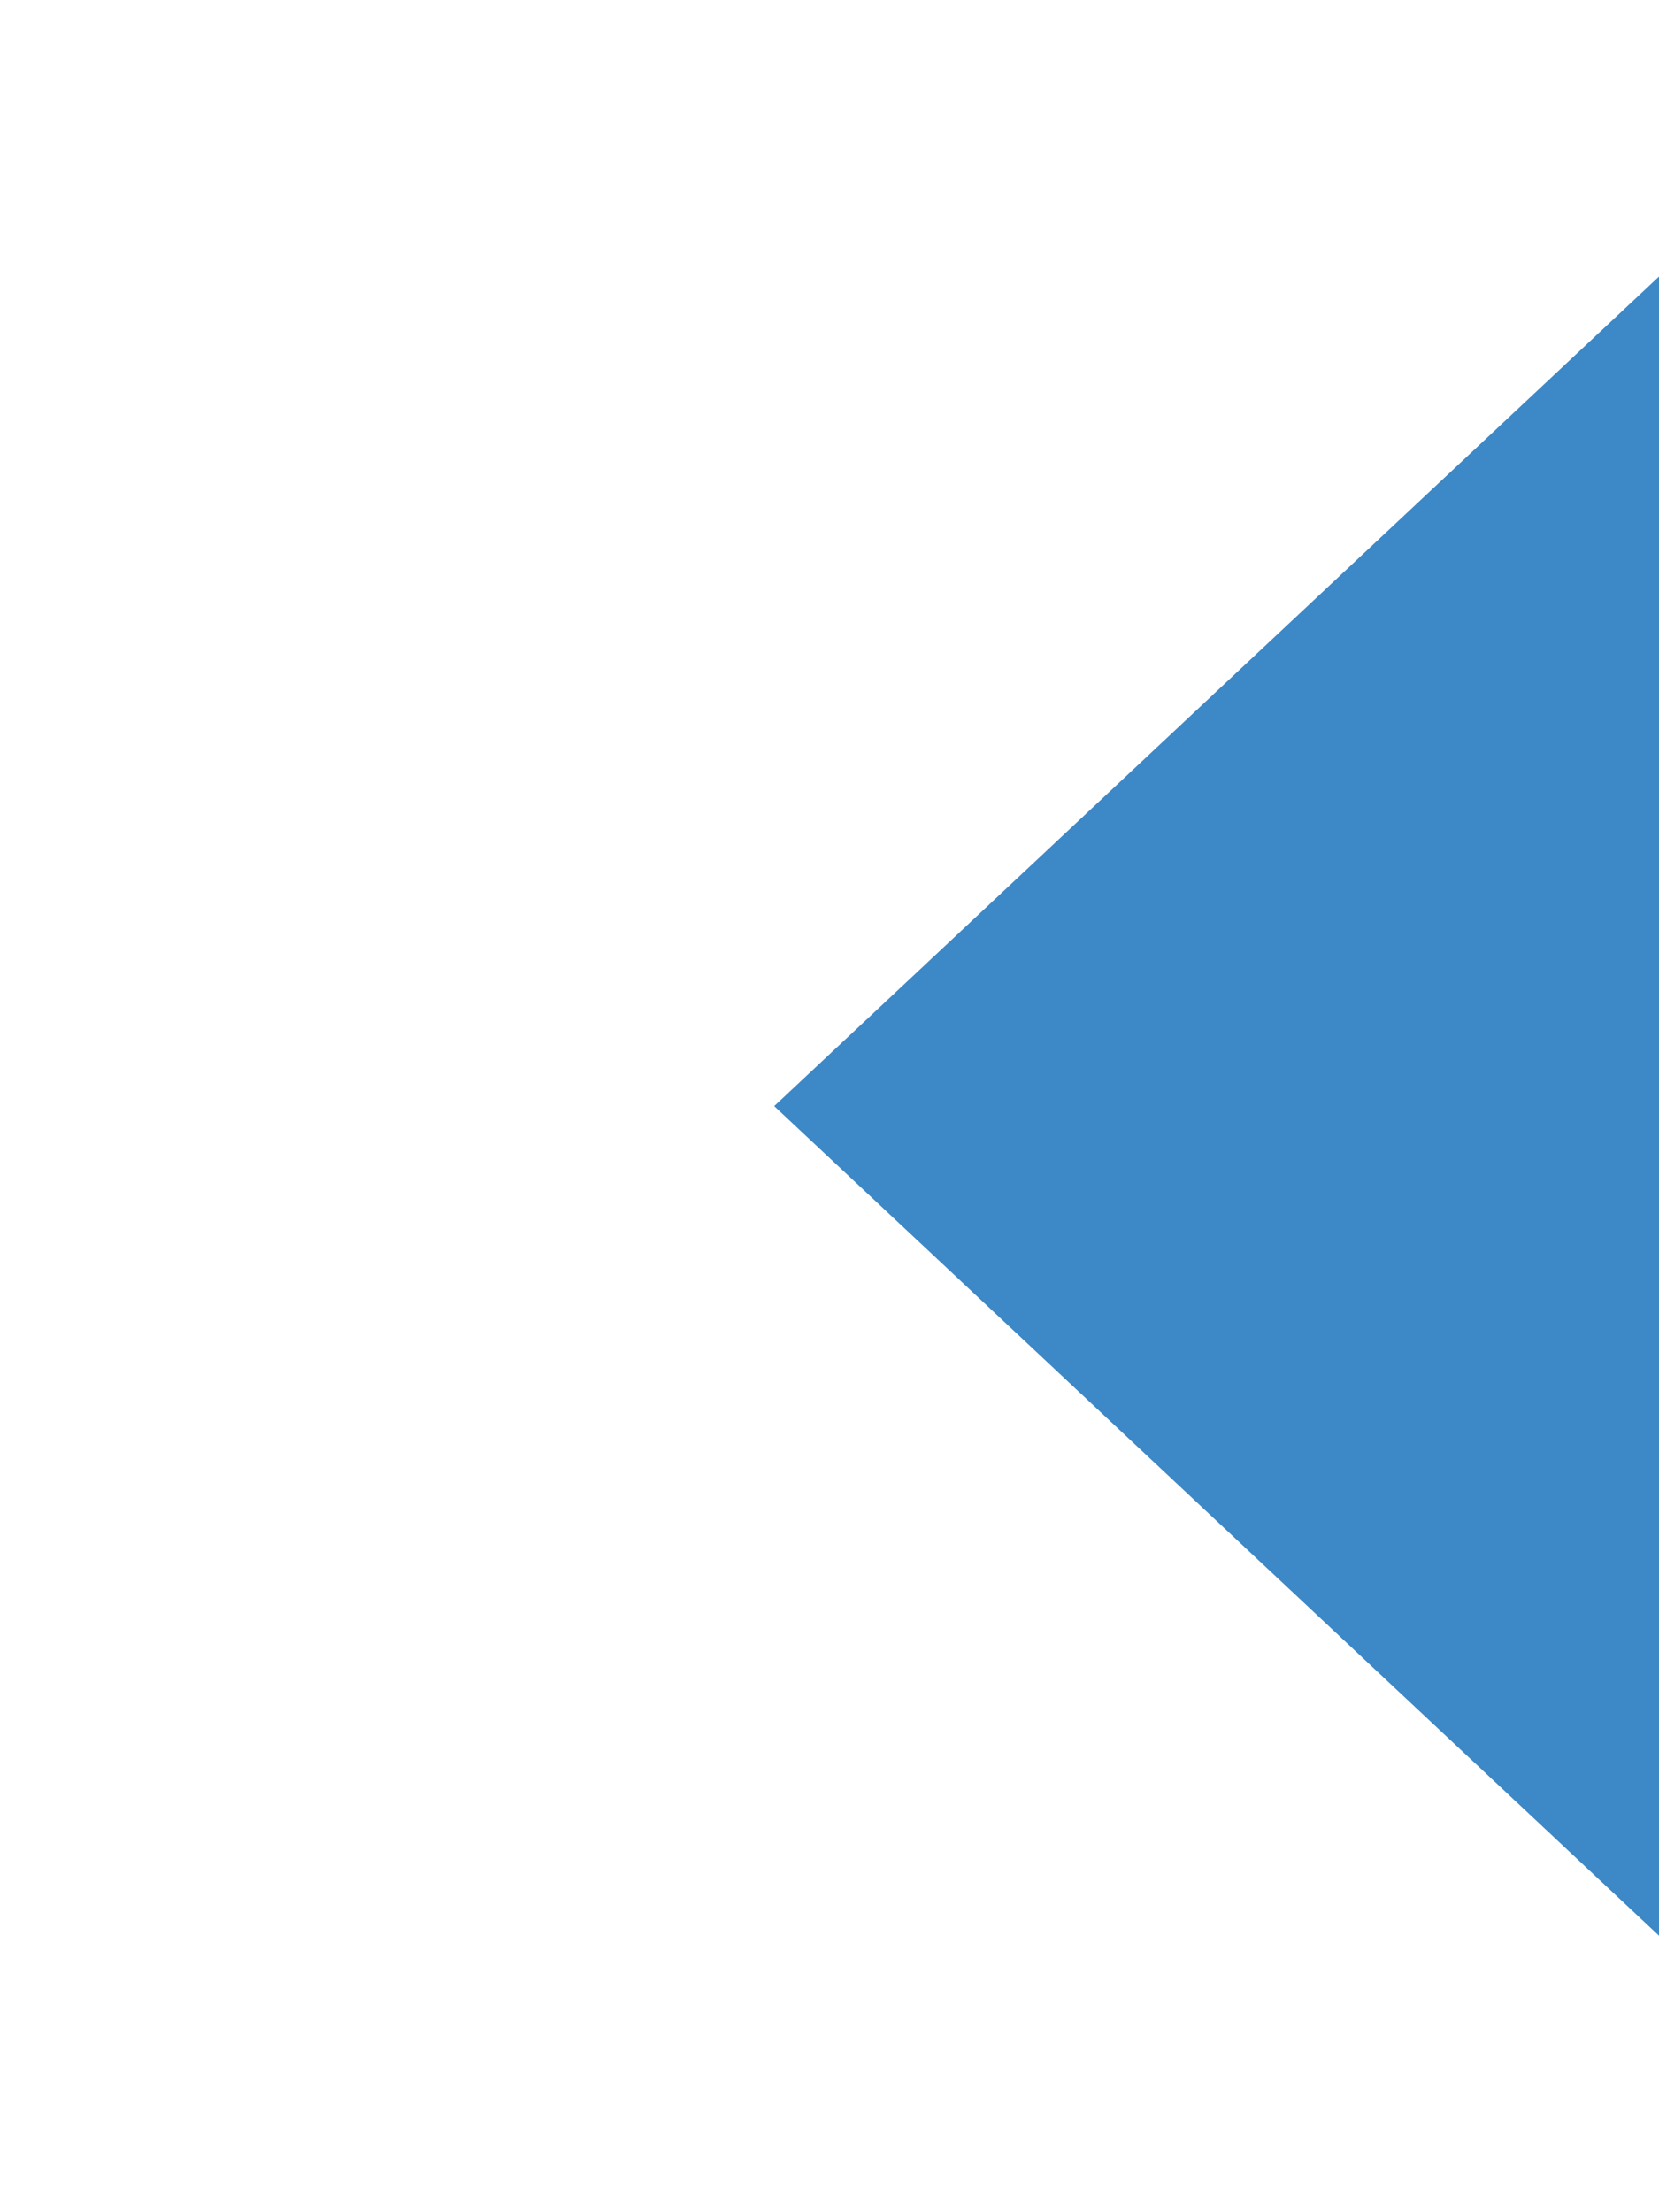 <?xml version="1.0" encoding="UTF-8" standalone="no"?>
<svg xmlns:ffdec="https://www.free-decompiler.com/flash" xmlns:xlink="http://www.w3.org/1999/xlink" ffdec:objectType="frame" height="20.0px" width="15.0px" xmlns="http://www.w3.org/2000/svg">
  <g transform="matrix(1.0, 0.0, 0.0, 1.0, 15.0, 2.5)">
    <use ffdec:characterId="2988" height="20.0" transform="matrix(1.0, 0.0, 0.0, 1.0, -15.0, -2.5)" width="15.0" xlink:href="#shape0"/>
  </g>
  <defs>
    <g id="shape0" transform="matrix(1.0, 0.0, 0.0, 1.0, 15.0, 2.5)">
      <path d="M0.0 -2.5 L0.0 17.5 -15.0 17.5 -15.0 -2.5 0.0 -2.5" fill="#ffffff" fill-opacity="0.0" fill-rule="evenodd" stroke="none"/>
      <path d="M0.0 0.0 L0.0 15.0 -8.0 7.5 0.0 0.0" fill="#3d88c7" fill-rule="evenodd" stroke="none"/>
    </g>
  </defs>
</svg>

